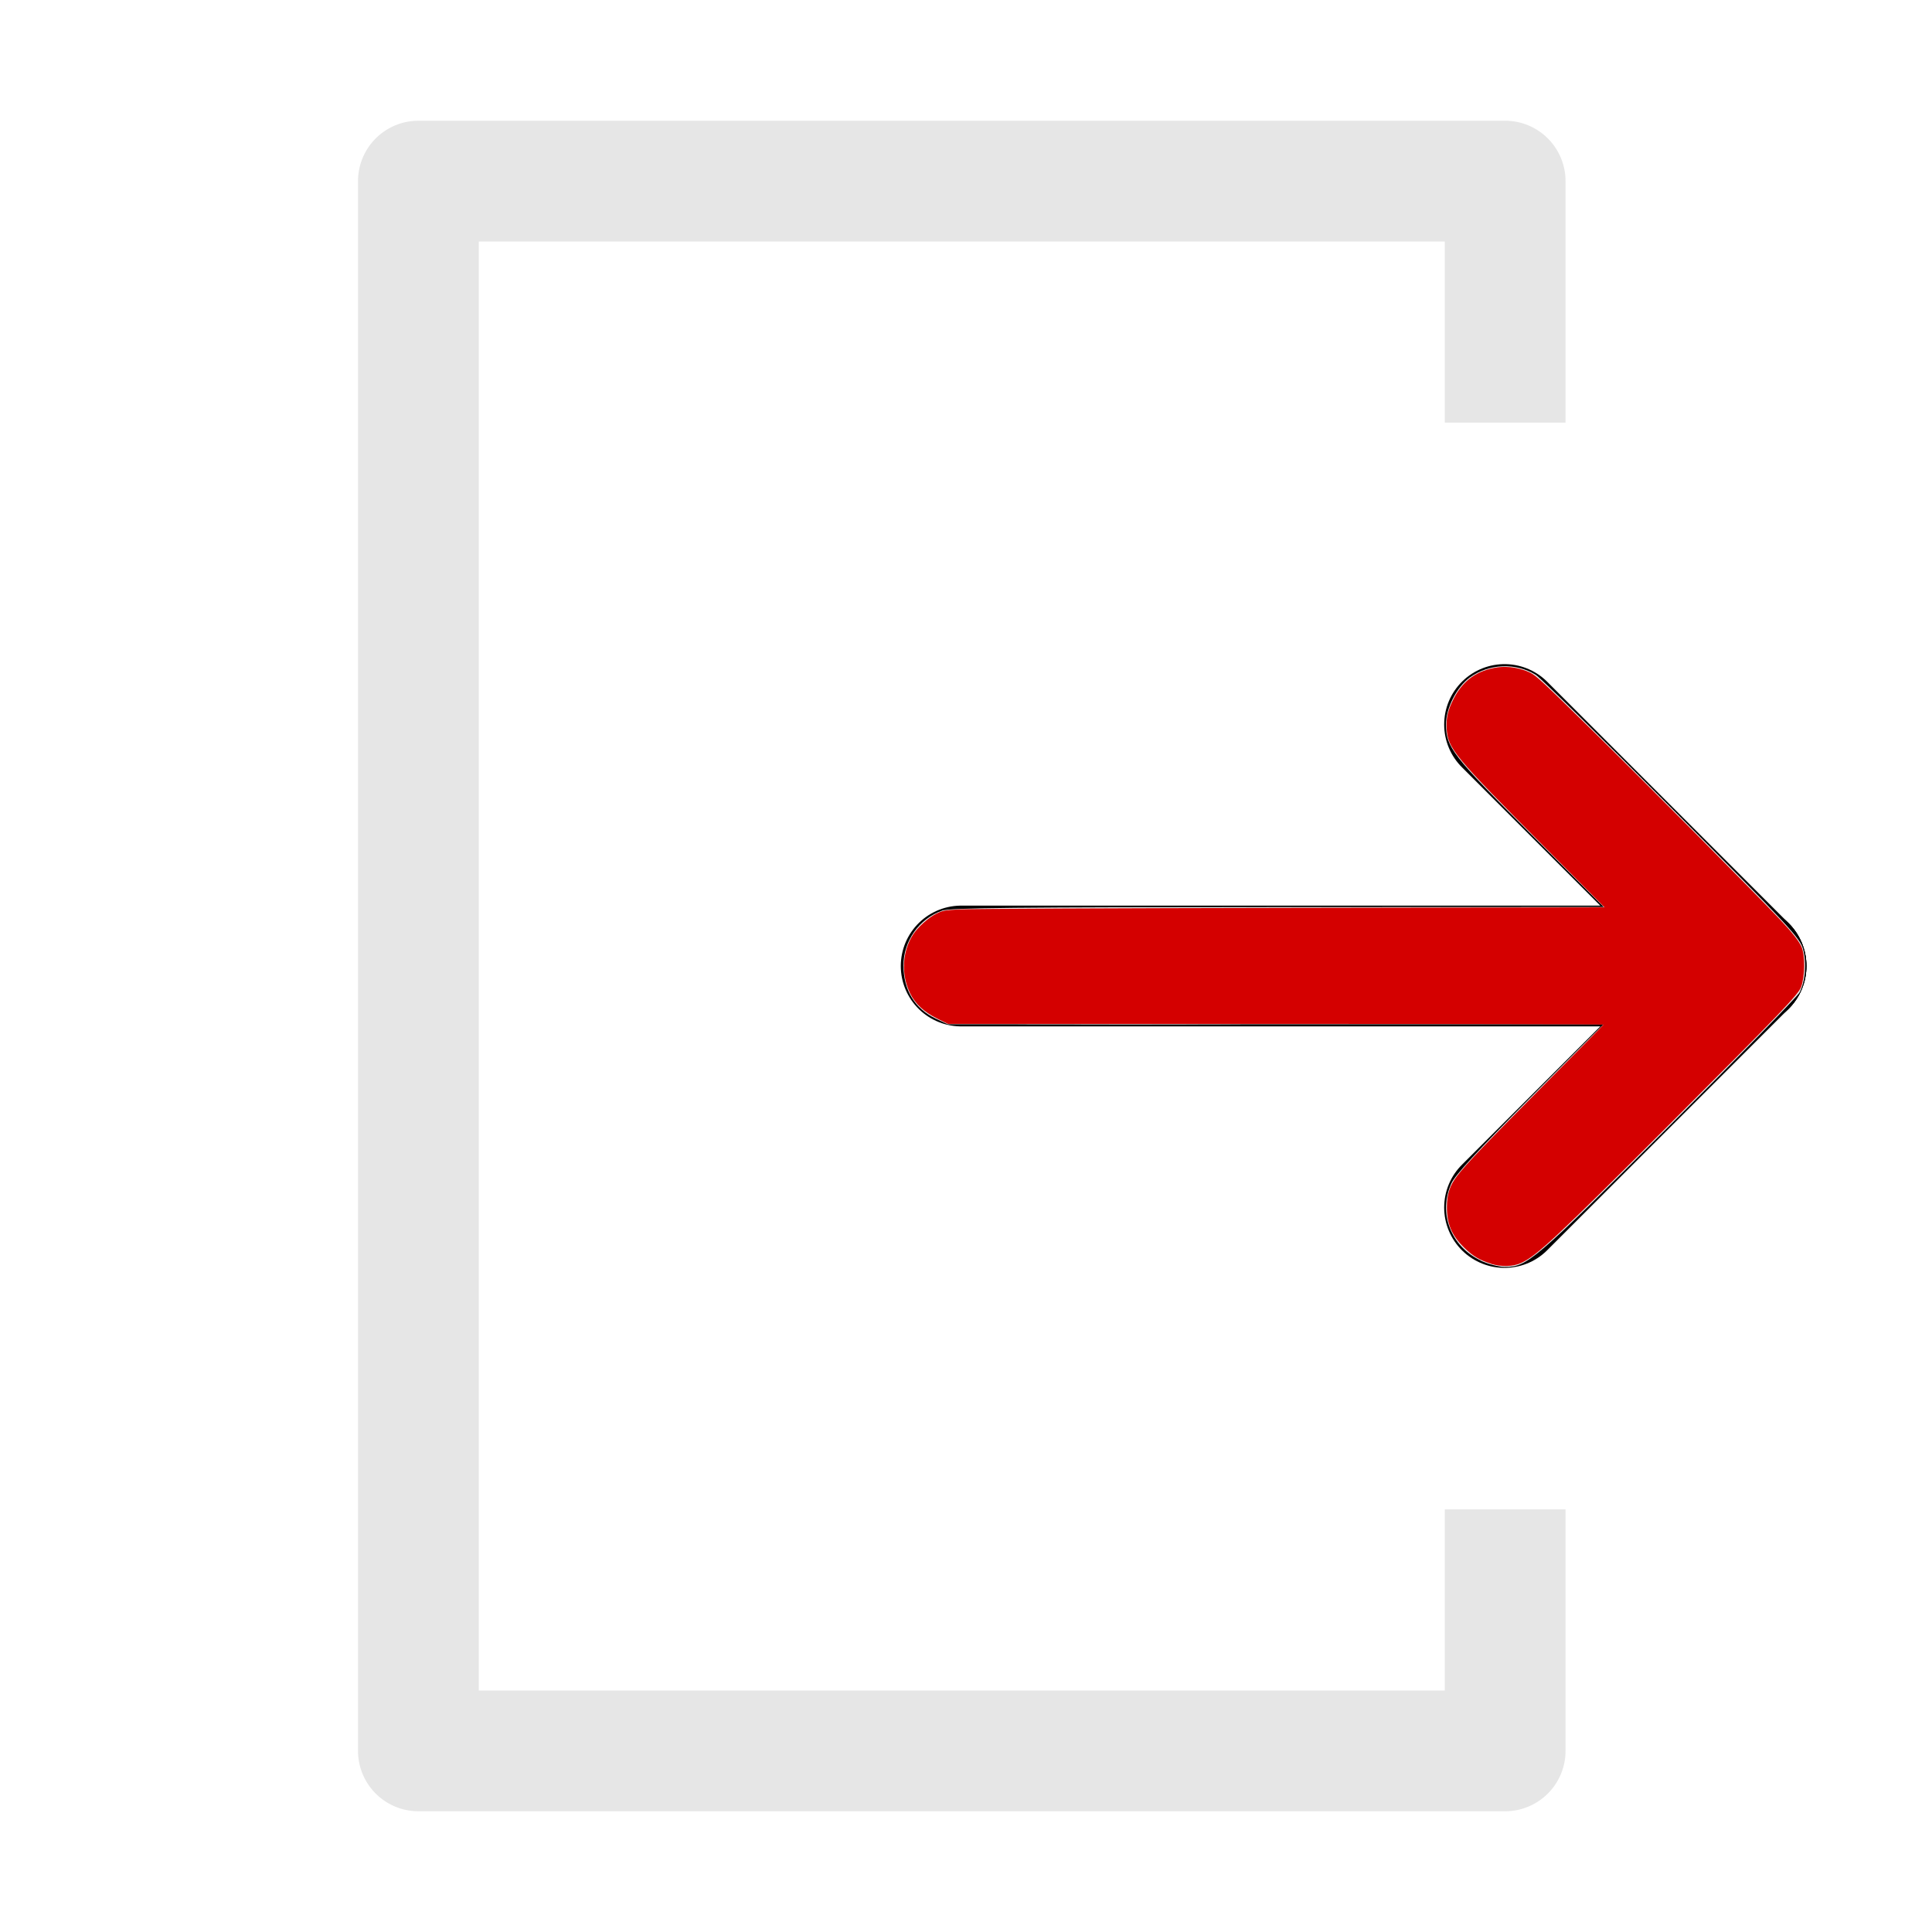 <?xml version="1.0" encoding="UTF-8" standalone="no"?>
<svg
   xmlns:osb="http://www.openswatchbook.org/uri/2009/osb"
   xmlns:dc="http://purl.org/dc/elements/1.1/"
   xmlns:cc="http://creativecommons.org/ns#"
   xmlns:rdf="http://www.w3.org/1999/02/22-rdf-syntax-ns#"
   xmlns:svg="http://www.w3.org/2000/svg"
   xmlns="http://www.w3.org/2000/svg"
   xmlns:xlink="http://www.w3.org/1999/xlink"
   xmlns:sodipodi="http://sodipodi.sourceforge.net/DTD/sodipodi-0.dtd"
   xmlns:inkscape="http://www.inkscape.org/namespaces/inkscape"
   viewBox="0 0 32 32"
   version="1.1"
   id="svg2779"
   sodipodi:docname="icon_logout.svg"
   inkscape:version="1.0.2 (e86c8708, 2021-01-15)">
  <sodipodi:namedview
     pagecolor="#ffffff"
     bordercolor="#666666"
     borderopacity="1"
     objecttolerance="10"
     gridtolerance="10"
     guidetolerance="10"
     inkscape:pageopacity="0"
     inkscape:pageshadow="2"
     inkscape:window-width="1680"
     inkscape:window-height="997"
     id="namedview2781"
     showgrid="false"
     inkscape:zoom="38.595772"
     inkscape:cx="9.6812374"
     inkscape:cy="22.312697"
     inkscape:window-x="0"
     inkscape:window-y="25"
     inkscape:window-maximized="1"
     inkscape:current-layer="logout"
     inkscape:document-rotation="0" />
  <defs
     id="defs2762">
    <linearGradient
       id="linearGradient6027"
       osb:paint="solid">
      <stop
         style="stop-color:#000000;stop-opacity:1;"
         offset="0"
         id="stop6025" />
    </linearGradient>
    <linearGradient
       id="linearGradient5977"
       osb:paint="solid">
      <stop
         style="stop-color:#ffcab1;stop-opacity:1;"
         offset="0"
         id="stop5975" />
    </linearGradient>
    <pattern
       inkscape:collect="always"
       patternUnits="userSpaceOnUse"
       width="2"
       height="1"
       patternTransform="translate(0,0) scale(10,10)"
       id="Strips1_1"
       inkscape:stockid="Stripes 1:1">
      <rect
         style="fill:black;stroke:none"
         x="0"
         y="-0.5"
         width="1"
         height="2"
         id="rect5013" />
    </pattern>
    <linearGradient
       id="linearGradient4047"
       osb:paint="gradient">
      <stop
         style="stop-color:#3aabe3;stop-opacity:1;"
         offset="0"
         id="stop4043" />
      <stop
         style="stop-color:#3aabe3;stop-opacity:0;"
         offset="1"
         id="stop4045" />
    </linearGradient>
    <style
       id="style2760">.cls-1{fill:none;stroke:#000;stroke-linecap:round;stroke-linejoin:round;stroke-width:2px;}</style>
    <linearGradient
       inkscape:collect="always"
       xlink:href="#linearGradient6027"
       id="linearGradient6029"
       x1="23.978"
       y1="7.09"
       x2="25.873"
       y2="7.09"
       gradientUnits="userSpaceOnUse" />
  </defs>
  <title
     id="title2764" />
  <g
     id="logout">
    <line
       class="cls-1"
       x1="15.92"
       x2="28.92"
       y1="16"
       y2="16"
       id="line2766"
       style="opacity:1;fill:#e6e6e6;fill-opacity:1" />
    <path
       d="m 23.93,25 v 3 h -16 V 4 h 16 v 3 h 2 V 3 a 1,1 0 0 0 -1,-1 h -18 a 1,1 0 0 0 -1,1 v 26 a 1,1 0 0 0 1,1 h 18 a 1,1 0 0 0 1,-1 v -4 z"
       id="path2768"
       style="fill:#e6e6e6;fill-opacity:1" />
    <line
       class="cls-1"
       x1="28.92"
       x2="24.92"
       y1="16"
       y2="20"
       id="line2770"
       style="fill:#e6e6e6;fill-opacity:1" />
    <line
       class="cls-1"
       x1="28.92"
       x2="24.92"
       y1="16"
       y2="12"
       id="line2772"
       style="fill:#e6e6e6;fill-opacity:1" />
    <path
       style="opacity:1;fill:#e6e6e6;fill-opacity:1;stroke:#00b8b1;stroke-width:0;stroke-opacity:0.609"
       d="m 24.529,20.88 c -0.5,-0.233 -0.713,-0.788 -0.49,-1.279 0.063,-0.14 0.425,-0.532 1.304,-1.415 l 1.216,-1.221 h -5.431 -5.431 l -0.194,-0.091 c -0.351,-0.165 -0.539,-0.474 -0.539,-0.884 0,-0.406 0.258,-0.771 0.641,-0.908 0.127,-0.045 1.222,-0.057 5.558,-0.058 l 5.399,-0.002 -1.218,-1.22 c -1.297,-1.299 -1.392,-1.422 -1.394,-1.806 -0.001,-0.267 0.178,-0.618 0.396,-0.776 0.317,-0.23 0.765,-0.247 1.092,-0.042 0.072,0.045 1.085,1.04 2.252,2.212 1.964,1.972 2.125,2.145 2.176,2.336 0.061,0.229 0.036,0.53 -0.06,0.713 -0.034,0.065 -1.016,1.071 -2.182,2.235 -2.236,2.233 -2.326,2.31 -2.704,2.31 -0.095,8.6e-5 -0.271,-0.046 -0.392,-0.102 z"
       id="path4025" />
    <path
       style="opacity:1;fill:#3aabe3;fill-opacity:1;stroke:#00b8b1;stroke-width:0;stroke-opacity:0.609"
       d=""
       id="path4031" />
    <path
       style="opacity:1;fill:#d40000;fill-opacity:1;stroke:none;stroke-width:0;stroke-opacity:0.609"
       d="m 24.698,20.931 c -0.191,-0.058 -0.303,-0.126 -0.45,-0.27 -0.205,-0.202 -0.283,-0.388 -0.282,-0.672 6.78e-4,-0.21 0.046,-0.35 0.165,-0.507 0.148,-0.196 0.492,-0.555 1.474,-1.543 0.523,-0.526 0.952,-0.962 0.952,-0.968 0,-0.006 -2.442,-0.012 -5.428,-0.012 l -5.428,6.9e-5 -0.177,-0.088 c -0.219,-0.109 -0.363,-0.242 -0.448,-0.415 -0.153,-0.312 -0.135,-0.692 0.047,-0.976 0.08,-0.124 0.256,-0.282 0.387,-0.347 0.105,-0.052 0.129,-0.056 0.384,-0.071 0.151,-0.009 2.588,-0.02 5.476,-0.025 l 5.205,-0.009 -0.978,-0.984 c -1.523,-1.532 -1.616,-1.645 -1.636,-1.982 -0.01,-0.172 0.023,-0.31 0.12,-0.496 0.156,-0.301 0.391,-0.466 0.73,-0.513 0.164,-0.023 0.371,0.011 0.528,0.086 0.101,0.048 0.21,0.149 1.048,0.972 0.846,0.831 2.644,2.642 3.095,3.119 0.195,0.206 0.319,0.363 0.357,0.454 0.061,0.144 0.058,0.481 -0.007,0.664 -0.043,0.121 -0.37,0.462 -2.199,2.293 -1.849,1.85 -2.178,2.157 -2.437,2.277 -0.136,0.063 -0.325,0.068 -0.499,0.015 z"
       id="path4033" />
    <path
       style="opacity:1;fill:#e6e6e6;fill-opacity:1;stroke:#00b8b1;stroke-width:0;stroke-opacity:0.609"
       d="m 17.215,16.963 c 0.832,-0.003 2.188,-0.003 3.013,1e-6 0.825,0.003 0.145,0.004 -1.512,0.004 -1.657,0 -2.332,-0.002 -1.501,-0.004 z"
       id="path4035" />
    <path
       style="opacity:1;fill:url(#Strips1_1);fill-opacity:1;stroke:none;stroke-width:0;stroke-linejoin:round;stroke-opacity:0.609"
       d=""
       id="path4041" />
  </g>
</svg>
